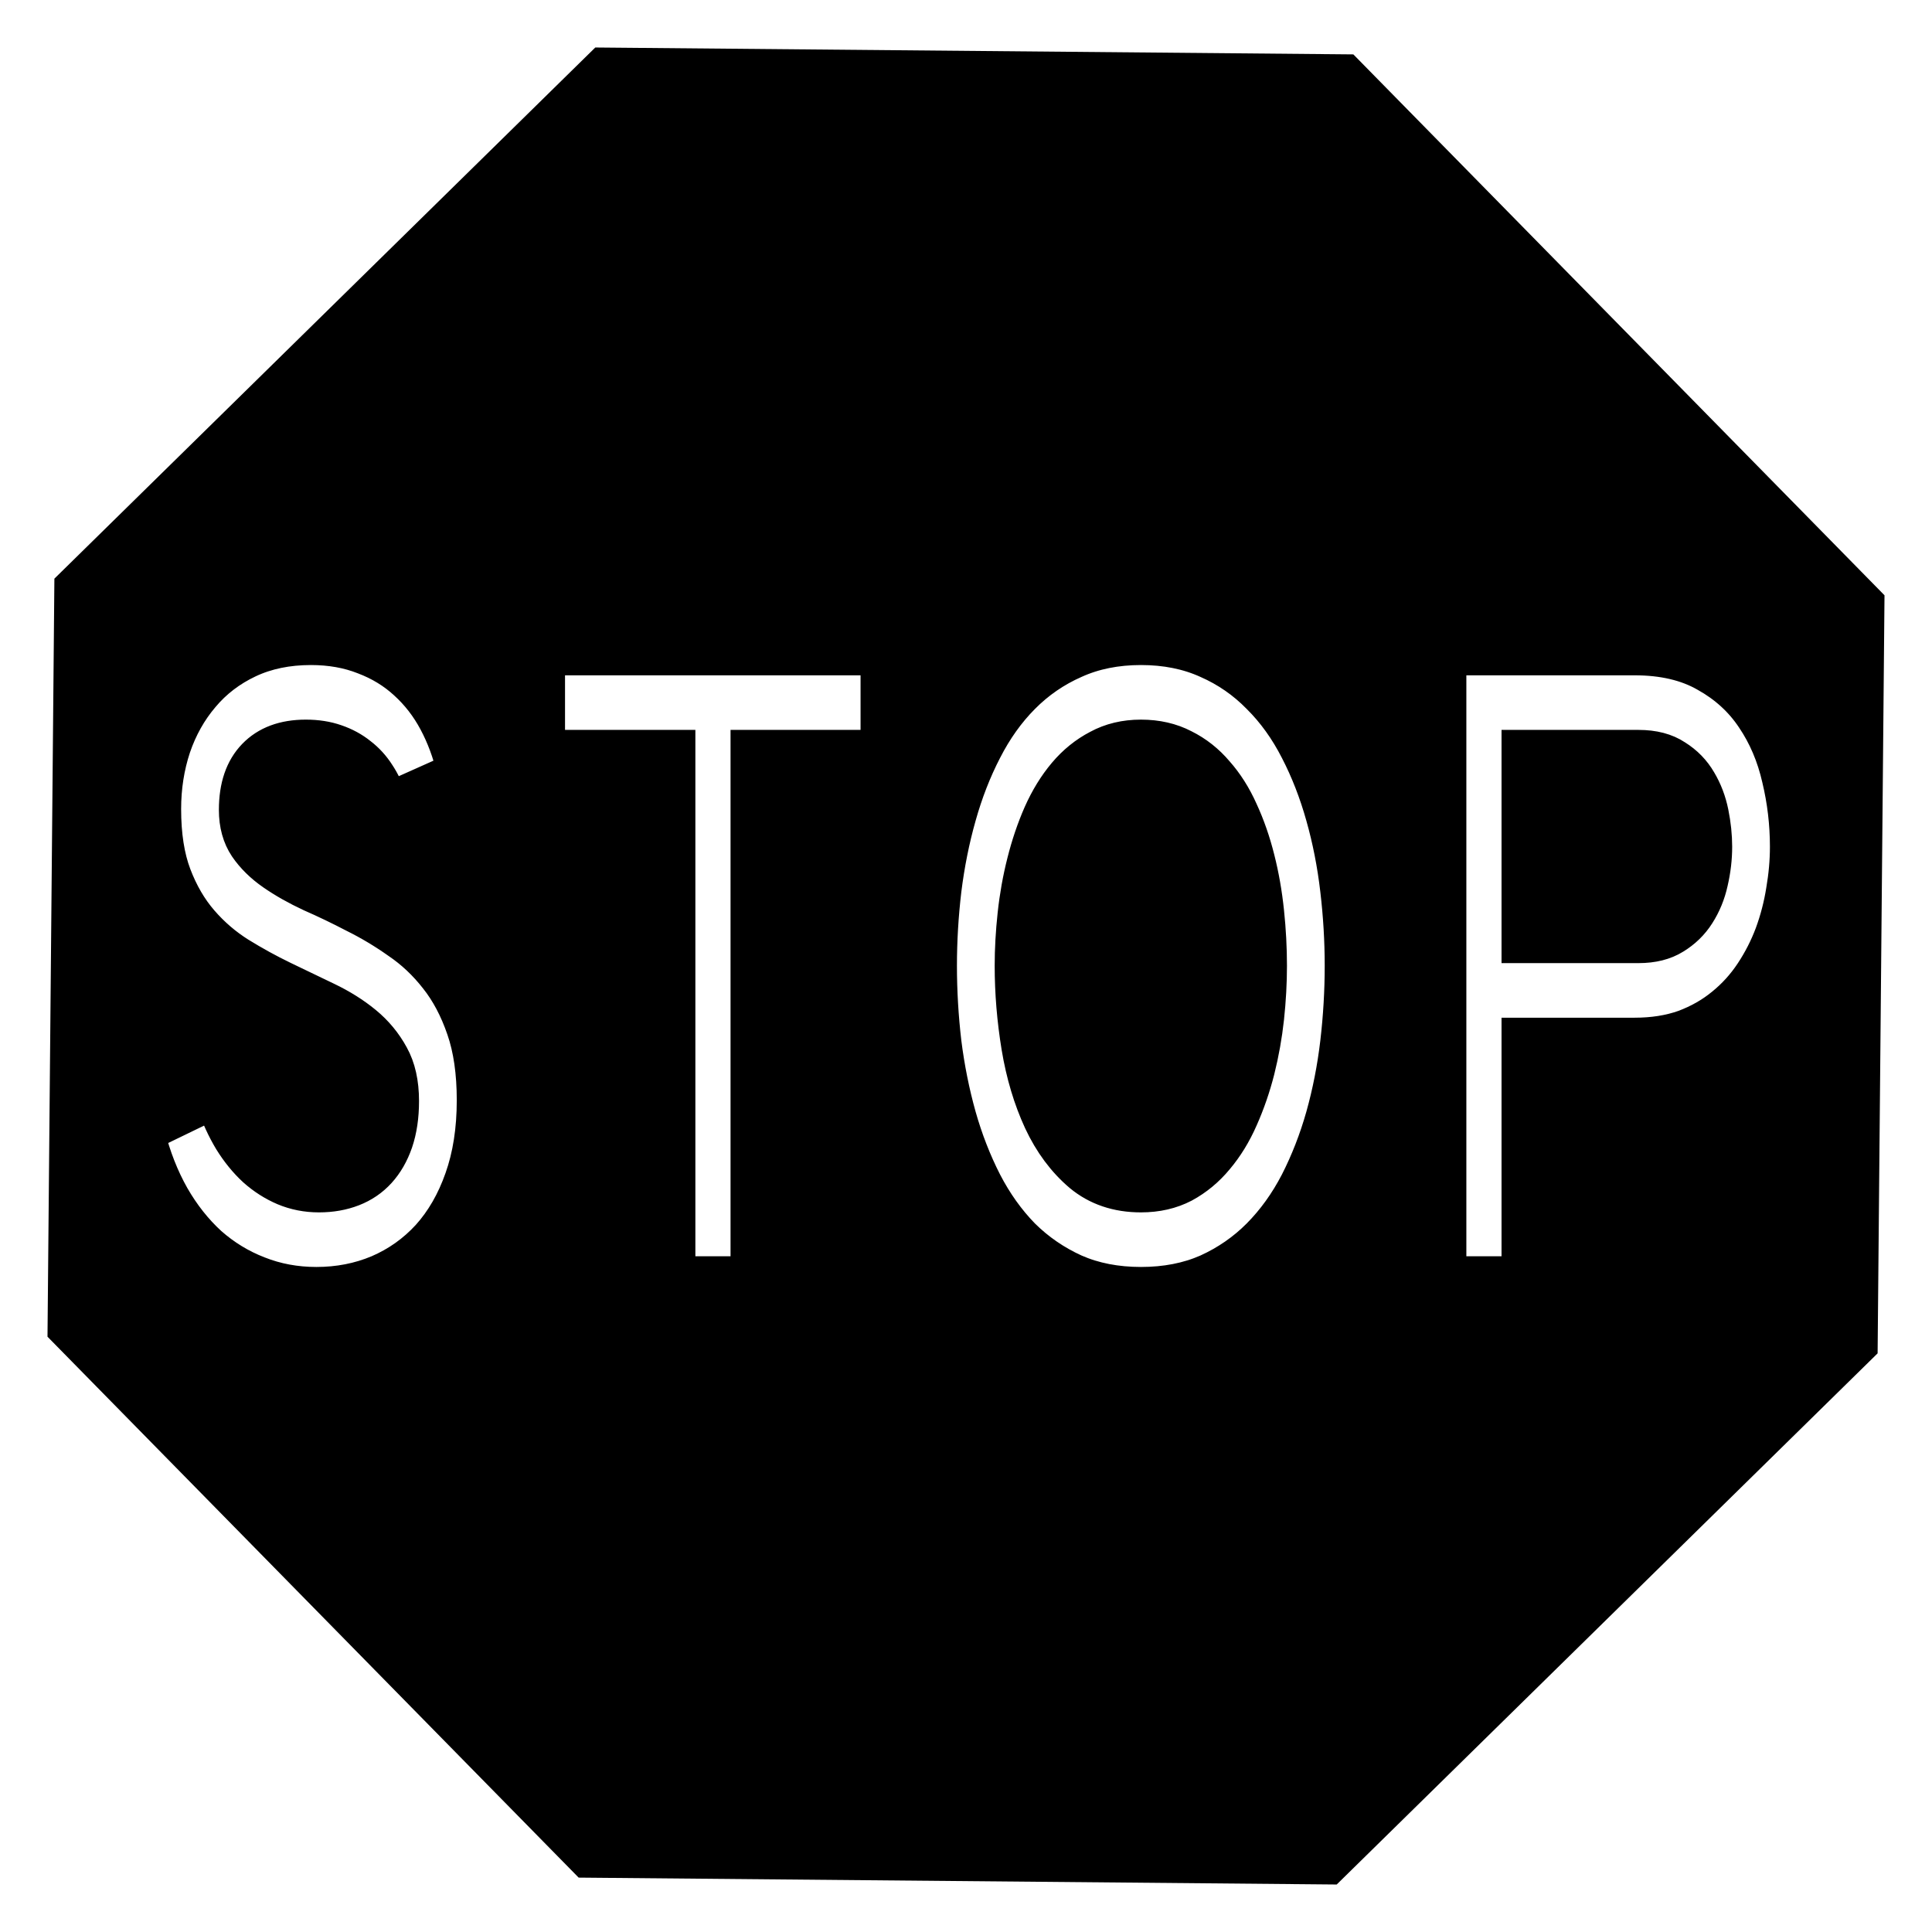 <?xml version="1.0" encoding="UTF-8" standalone="no"?>
<svg
   xmlns:dc="http://purl.org/dc/elements/1.1/"
   xmlns:cc="http://creativecommons.org/ns#"
   xmlns:rdf="http://www.w3.org/1999/02/22-rdf-syntax-ns#"
   xmlns:svg="http://www.w3.org/2000/svg"
   xmlns="http://www.w3.org/2000/svg"
   xmlns:sodipodi="http://sodipodi.sourceforge.net/DTD/sodipodi-0.dtd"
   xmlns:inkscape="http://www.inkscape.org/namespaces/inkscape"
   enable-background="new 0 0 512 512"
   id="Layer_1"
   version="1.1"
   viewBox="0 0 512 512"
   xml:space="preserve"
   inkscape:version="0.91 r13725"
   sodipodi:docname="stop_sign.svg"><defs
     id="defs25" /><sodipodi:namedview
     pagecolor="#ffffff"
     bordercolor="#666666"
     borderopacity="1"
     objecttolerance="10"
     gridtolerance="10"
     guidetolerance="10"
     inkscape:pageopacity="0"
     inkscape:pageshadow="2"
     inkscape:window-width="1366"
     inkscape:window-height="715"
     id="namedview23"
     showgrid="false"
     inkscape:zoom="1"
     inkscape:cx="256"
     inkscape:cy="256.54237"
     inkscape:window-x="-4"
     inkscape:window-y="-4"
     inkscape:window-maximized="1"
     inkscape:current-layer="g3" /><g
     id="g3"><path
       style="opacity:1;fill:#000000;fill-opacity:1;stroke:#000000;stroke-width:8.8;stroke-miterlimit:4;stroke-dasharray:none;stroke-opacity:1"
       d="M 159.541 17.004 L 18.797 155.211 L 17.004 352.459 L 155.211 493.203 L 352.459 494.996 L 493.203 356.789 L 494.996 159.541 L 356.789 18.797 L 159.541 17.004 z M 82.398 171.842 C 87.56 171.842 92.238 172.675 96.436 174.34 C 100.633 175.929 104.291 178.16 107.41 181.035 C 110.586 183.91 113.226 187.315 115.324 191.25 C 117.423 195.185 119.01 199.461 120.088 204.076 L 103.326 211.566 C 102.589 209.221 101.568 207.063 100.264 205.096 C 98.959 203.053 97.372 201.313 95.5 199.875 C 93.628 198.362 91.472 197.19 89.033 196.357 C 86.651 195.525 83.986 195.107 81.037 195.107 C 75.195 195.107 70.629 196.812 67.34 200.217 C 64.05 203.622 62.406 208.424 62.406 214.629 C 62.406 218.488 63.314 221.782 65.129 224.506 C 66.944 227.154 69.326 229.5 72.275 231.543 C 75.225 233.586 78.571 235.476 82.314 237.217 C 86.115 238.881 89.971 240.734 93.885 242.777 C 97.855 244.745 101.712 247.053 105.455 249.701 C 109.255 252.274 112.629 255.453 115.578 259.236 C 118.527 262.944 120.91 267.444 122.725 272.74 C 124.54 277.961 125.447 284.241 125.447 291.58 C 125.447 299.374 124.368 306.298 122.213 312.352 C 120.114 318.329 117.195 323.399 113.451 327.561 C 109.708 331.646 105.284 334.786 100.18 336.98 C 95.132 339.099 89.688 340.158 83.846 340.158 C 78.401 340.158 73.296 339.214 68.531 337.322 C 63.824 335.506 59.54 332.893 55.684 329.488 C 51.883 326.008 48.594 321.846 45.814 317.004 C 43.035 312.086 40.879 306.602 39.348 300.549 L 56.449 292.262 C 57.697 295.894 59.23 299.223 61.045 302.25 C 62.917 305.277 65.042 307.888 67.424 310.082 C 69.806 312.201 72.416 313.866 75.252 315.076 C 78.145 316.287 81.236 316.893 84.525 316.893 C 87.815 316.893 90.821 316.362 93.543 315.303 C 96.265 314.243 98.591 312.656 100.52 310.537 C 102.448 308.418 103.95 305.805 105.027 302.703 C 106.105 299.525 106.646 295.894 106.646 291.809 C 106.646 286.966 105.739 282.918 103.924 279.664 C 102.109 276.335 99.727 273.46 96.777 271.039 C 93.828 268.618 90.452 266.5 86.652 264.684 C 82.909 262.868 79.05 261.013 75.08 259.121 C 71.167 257.229 67.31 255.109 63.51 252.764 C 59.766 250.418 56.42 247.544 53.471 244.139 C 50.521 240.734 48.139 236.648 46.324 231.881 C 44.509 227.114 43.602 221.288 43.602 214.402 C 43.602 208.652 44.453 203.204 46.154 198.059 C 47.913 192.913 50.439 188.414 53.729 184.555 C 57.018 180.62 61.072 177.518 65.893 175.248 C 70.714 172.978 76.216 171.842 82.398 171.842 z M 302.373 171.842 C 308.896 171.842 314.737 173.014 319.898 175.359 C 325.06 177.629 329.598 180.771 333.512 184.781 C 337.482 188.716 340.856 193.408 343.635 198.855 C 346.414 204.228 348.683 210.054 350.441 216.334 C 352.2 222.538 353.475 229.046 354.27 235.855 C 355.064 242.59 355.461 249.285 355.461 255.943 C 355.461 262.678 355.064 269.45 354.27 276.26 C 353.475 282.994 352.2 289.501 350.441 295.781 C 348.683 301.986 346.414 307.812 343.635 313.26 C 340.856 318.632 337.482 323.324 333.512 327.334 C 329.598 331.269 325.06 334.406 319.898 336.752 C 314.737 339.022 308.896 340.158 302.373 340.158 C 295.85 340.158 290.009 339.022 284.848 336.752 C 279.686 334.406 275.119 331.269 271.148 327.334 C 267.235 323.324 263.889 318.632 261.109 313.26 C 258.33 307.812 256.061 301.986 254.303 295.781 C 252.544 289.501 251.241 282.994 250.391 276.26 C 249.597 269.45 249.199 262.678 249.199 255.943 C 249.199 249.285 249.597 242.59 250.391 235.855 C 251.241 229.046 252.544 222.538 254.303 216.334 C 256.061 210.054 258.33 204.228 261.109 198.855 C 263.889 193.408 267.235 188.716 271.148 184.781 C 275.119 180.771 279.686 177.629 284.848 175.359 C 290.009 173.014 295.85 171.842 302.373 171.842 z M 145.338 174.566 L 232.457 174.566 L 232.457 197.832 L 198 197.832 L 198 337.322 L 179.881 337.322 L 179.881 197.832 L 145.338 197.832 L 145.338 174.566 z M 384.199 174.566 L 433.203 174.566 C 440.69 174.566 446.987 176.041 452.092 178.992 C 457.253 181.867 461.392 185.651 464.512 190.342 C 467.688 195.033 469.957 200.368 471.318 206.346 C 472.736 212.248 473.447 218.262 473.447 224.391 C 473.447 228.174 473.106 232.032 472.426 235.967 C 471.802 239.901 470.809 243.724 469.447 247.432 C 468.086 251.064 466.327 254.504 464.172 257.758 C 462.017 261.011 459.438 263.85 456.432 266.271 C 453.482 268.693 450.079 270.621 446.223 272.059 C 442.366 273.421 438.024 274.102 433.203 274.102 L 402.322 274.102 L 402.322 337.322 L 384.199 337.322 L 384.199 174.566 z M 302.373 195.107 C 298.119 195.107 294.319 196.016 290.973 197.832 C 287.626 199.572 284.677 201.958 282.125 204.984 C 279.573 208.011 277.387 211.566 275.572 215.652 C 273.814 219.663 272.369 223.937 271.234 228.477 C 270.1 232.941 269.276 237.555 268.766 242.322 C 268.255 247.013 268.002 251.555 268.002 255.943 C 268.002 263.056 268.596 270.244 269.787 277.508 C 270.978 284.696 272.936 291.241 275.658 297.143 C 278.381 302.969 281.926 307.736 286.293 311.443 C 290.66 315.075 296.021 316.893 302.373 316.893 C 306.627 316.893 310.427 316.02 313.773 314.279 C 317.12 312.463 320.04 310.042 322.535 307.016 C 325.087 303.989 327.244 300.473 329.002 296.463 C 330.817 292.377 332.291 288.101 333.426 283.637 C 334.56 279.097 335.384 274.48 335.895 269.789 C 336.405 265.022 336.658 260.408 336.658 255.943 C 336.658 251.252 336.405 246.485 335.895 241.643 C 335.384 236.724 334.56 232.033 333.426 227.568 C 332.291 223.028 330.817 218.792 329.002 214.857 C 327.244 210.923 325.087 207.518 322.535 204.643 C 320.04 201.692 317.12 199.385 313.773 197.721 C 310.427 195.98 306.627 195.107 302.373 195.107 z M 402.322 197.832 L 402.322 250.836 L 434.225 250.836 C 438.025 250.836 441.202 250.04 443.754 248.451 C 446.363 246.862 448.461 244.819 450.049 242.322 C 451.694 239.75 452.858 236.915 453.539 233.812 C 454.276 230.635 454.643 227.493 454.643 224.391 C 454.643 221.515 454.333 218.528 453.709 215.426 C 453.085 212.323 452.008 209.485 450.477 206.912 C 448.945 204.264 446.845 202.108 444.18 200.443 C 441.571 198.703 438.252 197.832 434.225 197.832 L 402.322 197.832 z "
       id="path4212" /></g></svg>